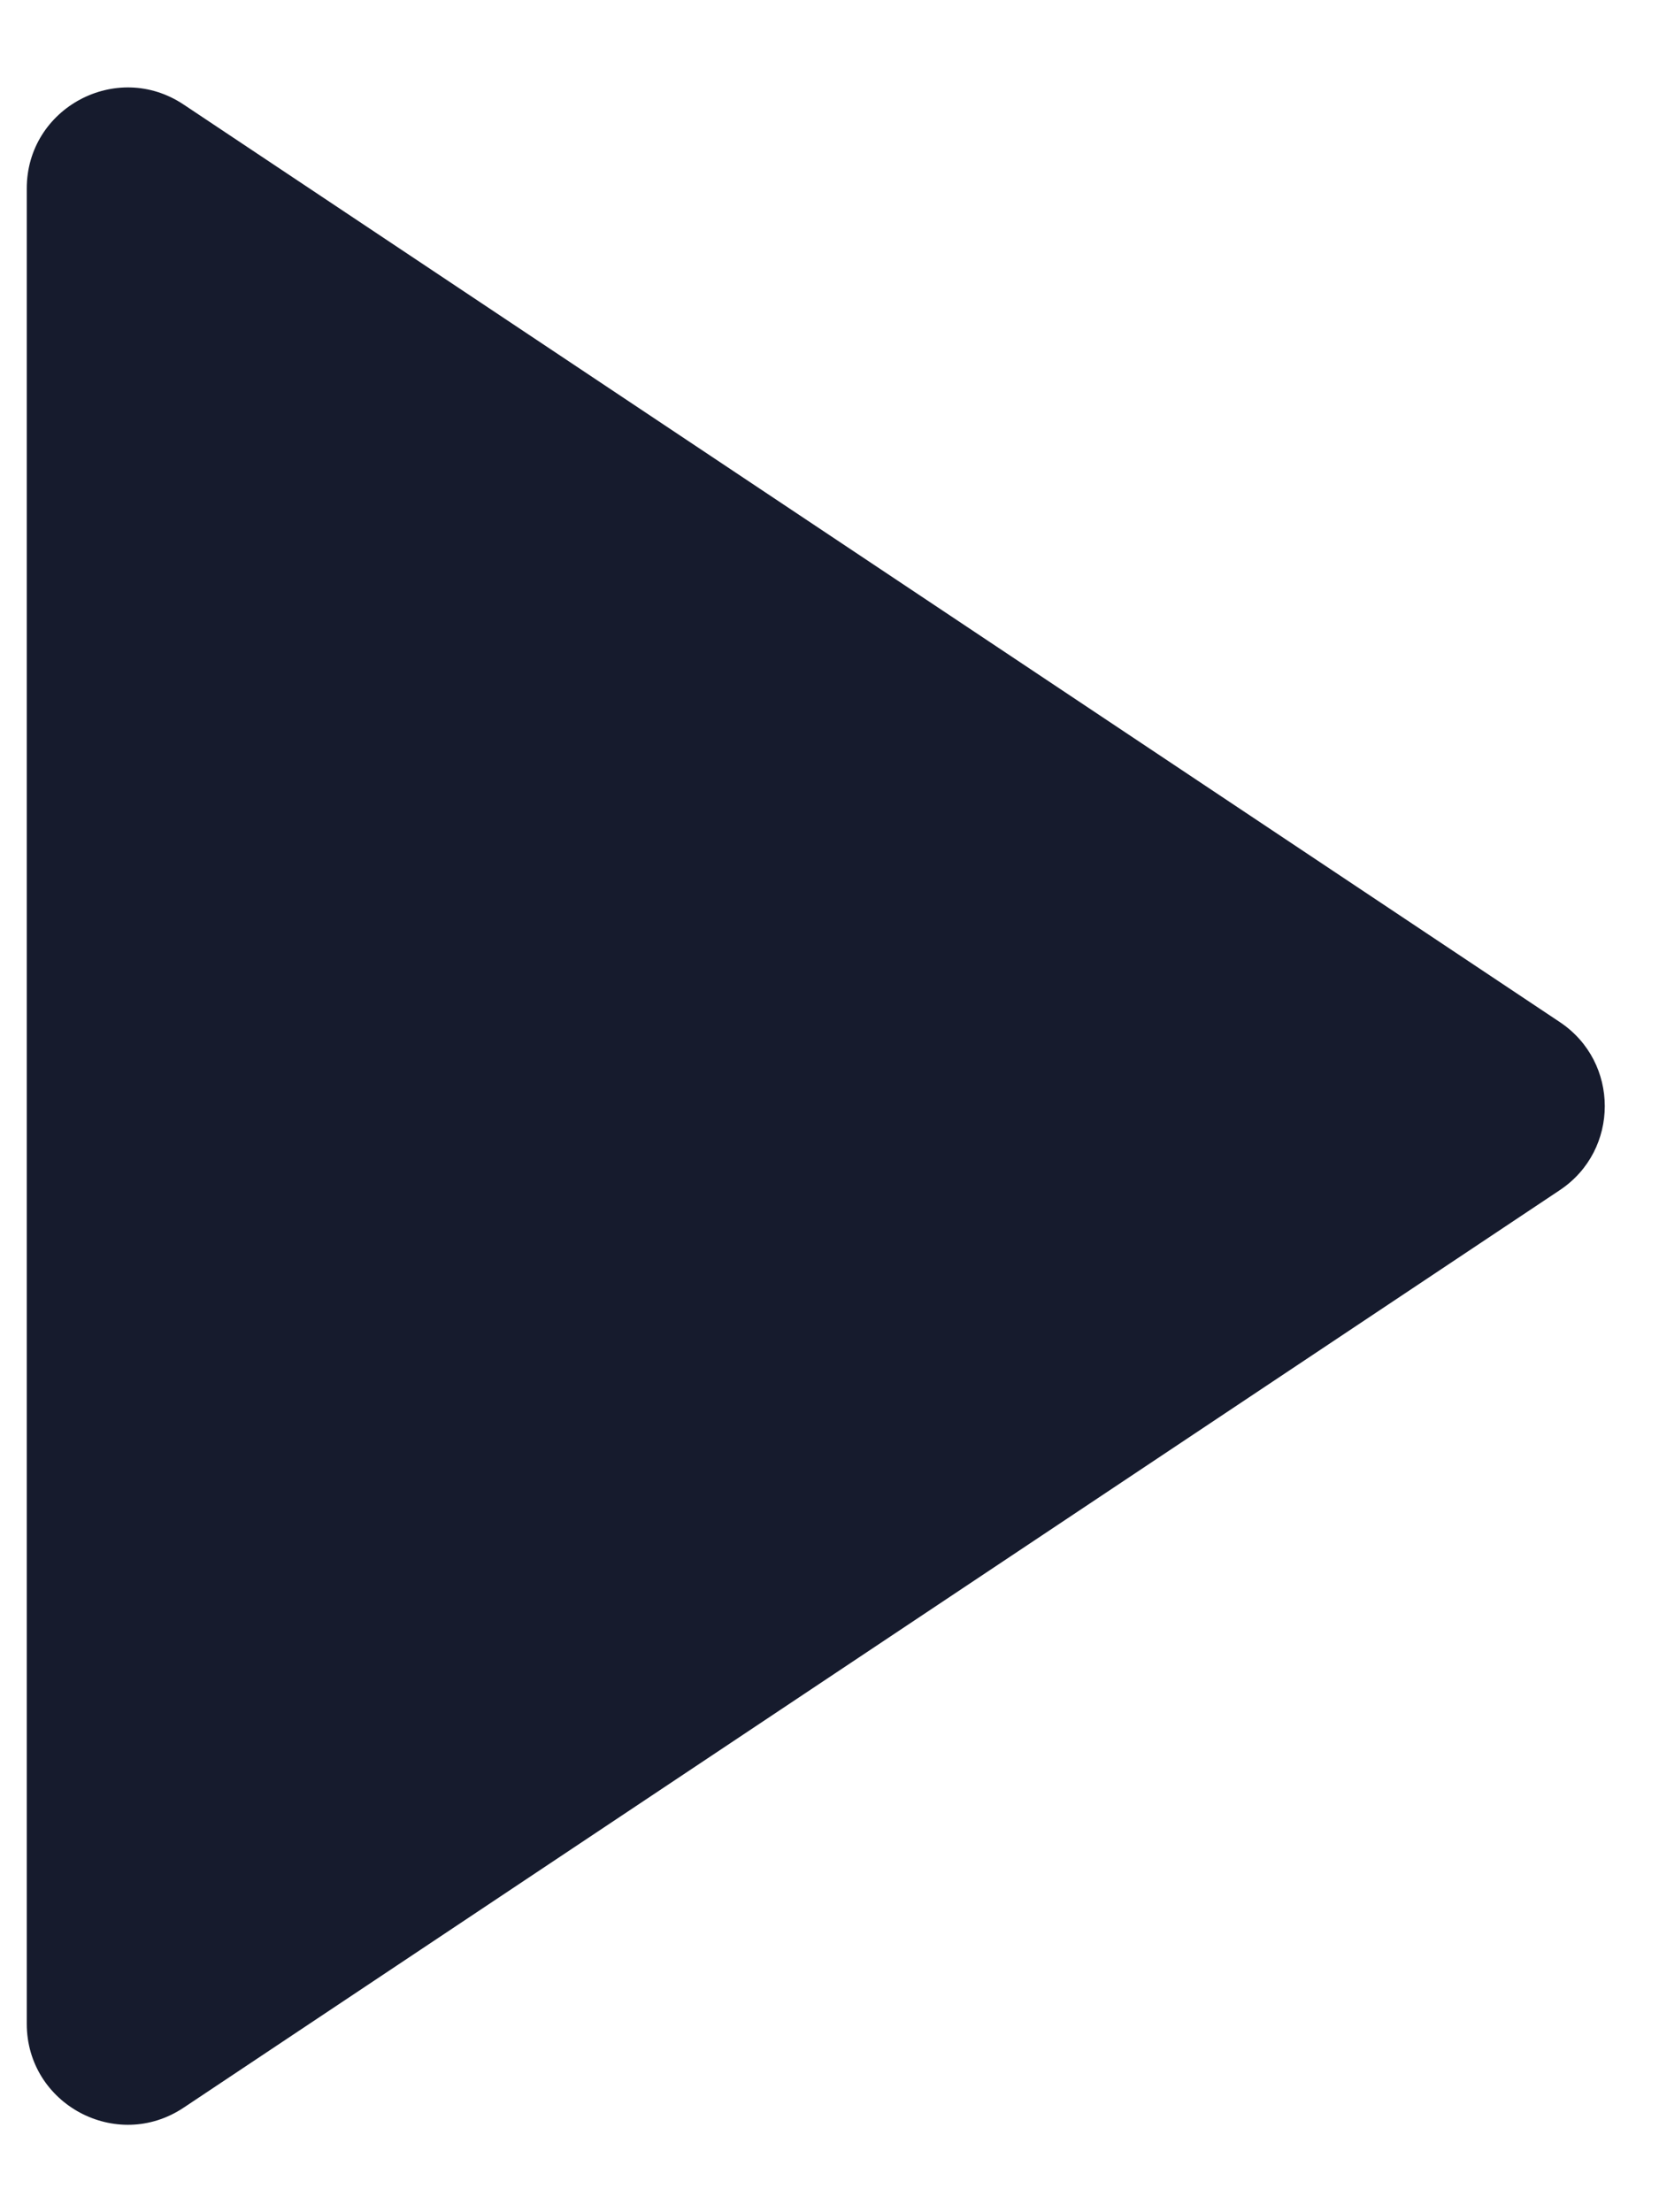 <svg width="15" height="20" viewBox="0 0 15 20" fill="none" xmlns="http://www.w3.org/2000/svg">
<path d="M0.242 18.296V1.704C0.242 0.976 1.054 0.541 1.66 0.945L14.104 9.241C14.645 9.602 14.645 10.398 14.104 10.759L1.66 19.055C1.054 19.459 0.242 19.024 0.242 18.296Z" fill="#161B2D"/>
</svg>
